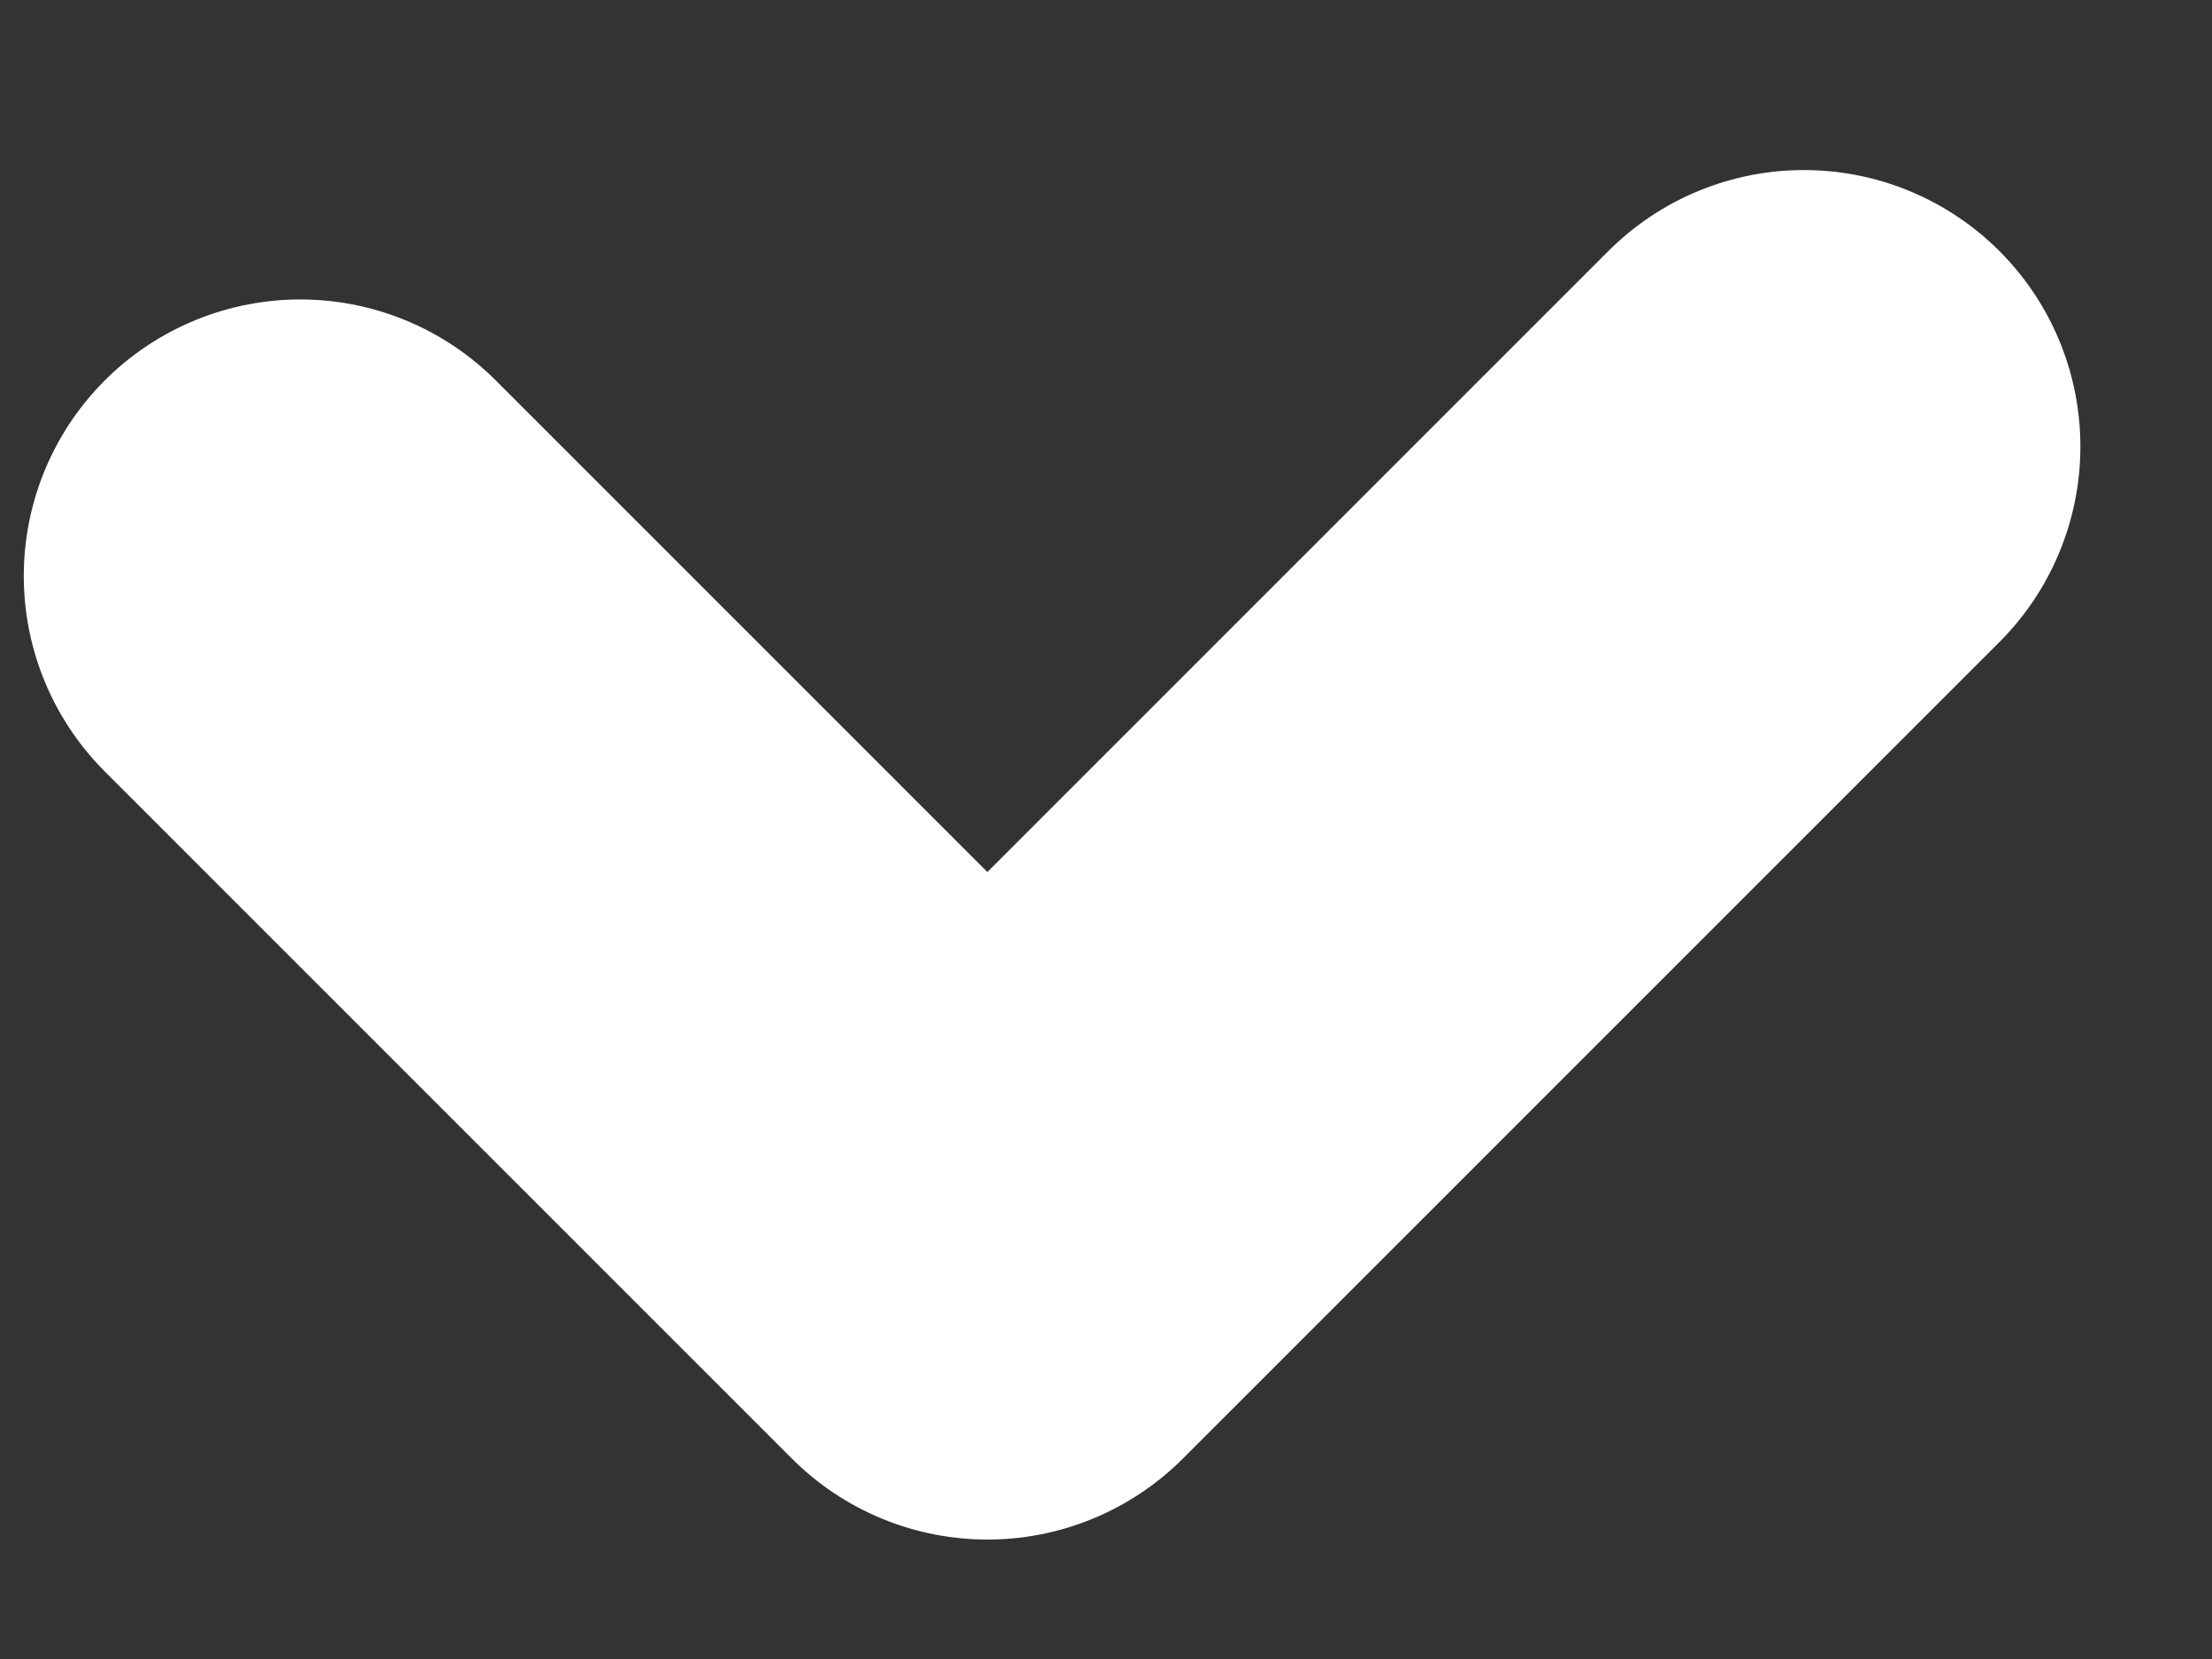 <svg width='8' height='6' viewBox='0 0 8 6' fill='none' xmlns='http://www.w3.org/2000/svg'><rect x="0" y="0" width="8" height="6" fill="#333333" stroke="none"/><path d='M1.086 2.083L3.571 4.568L6.524 1.615' stroke='white' stroke-width='2' stroke-linecap='round' stroke-linejoin='round'/></svg>
